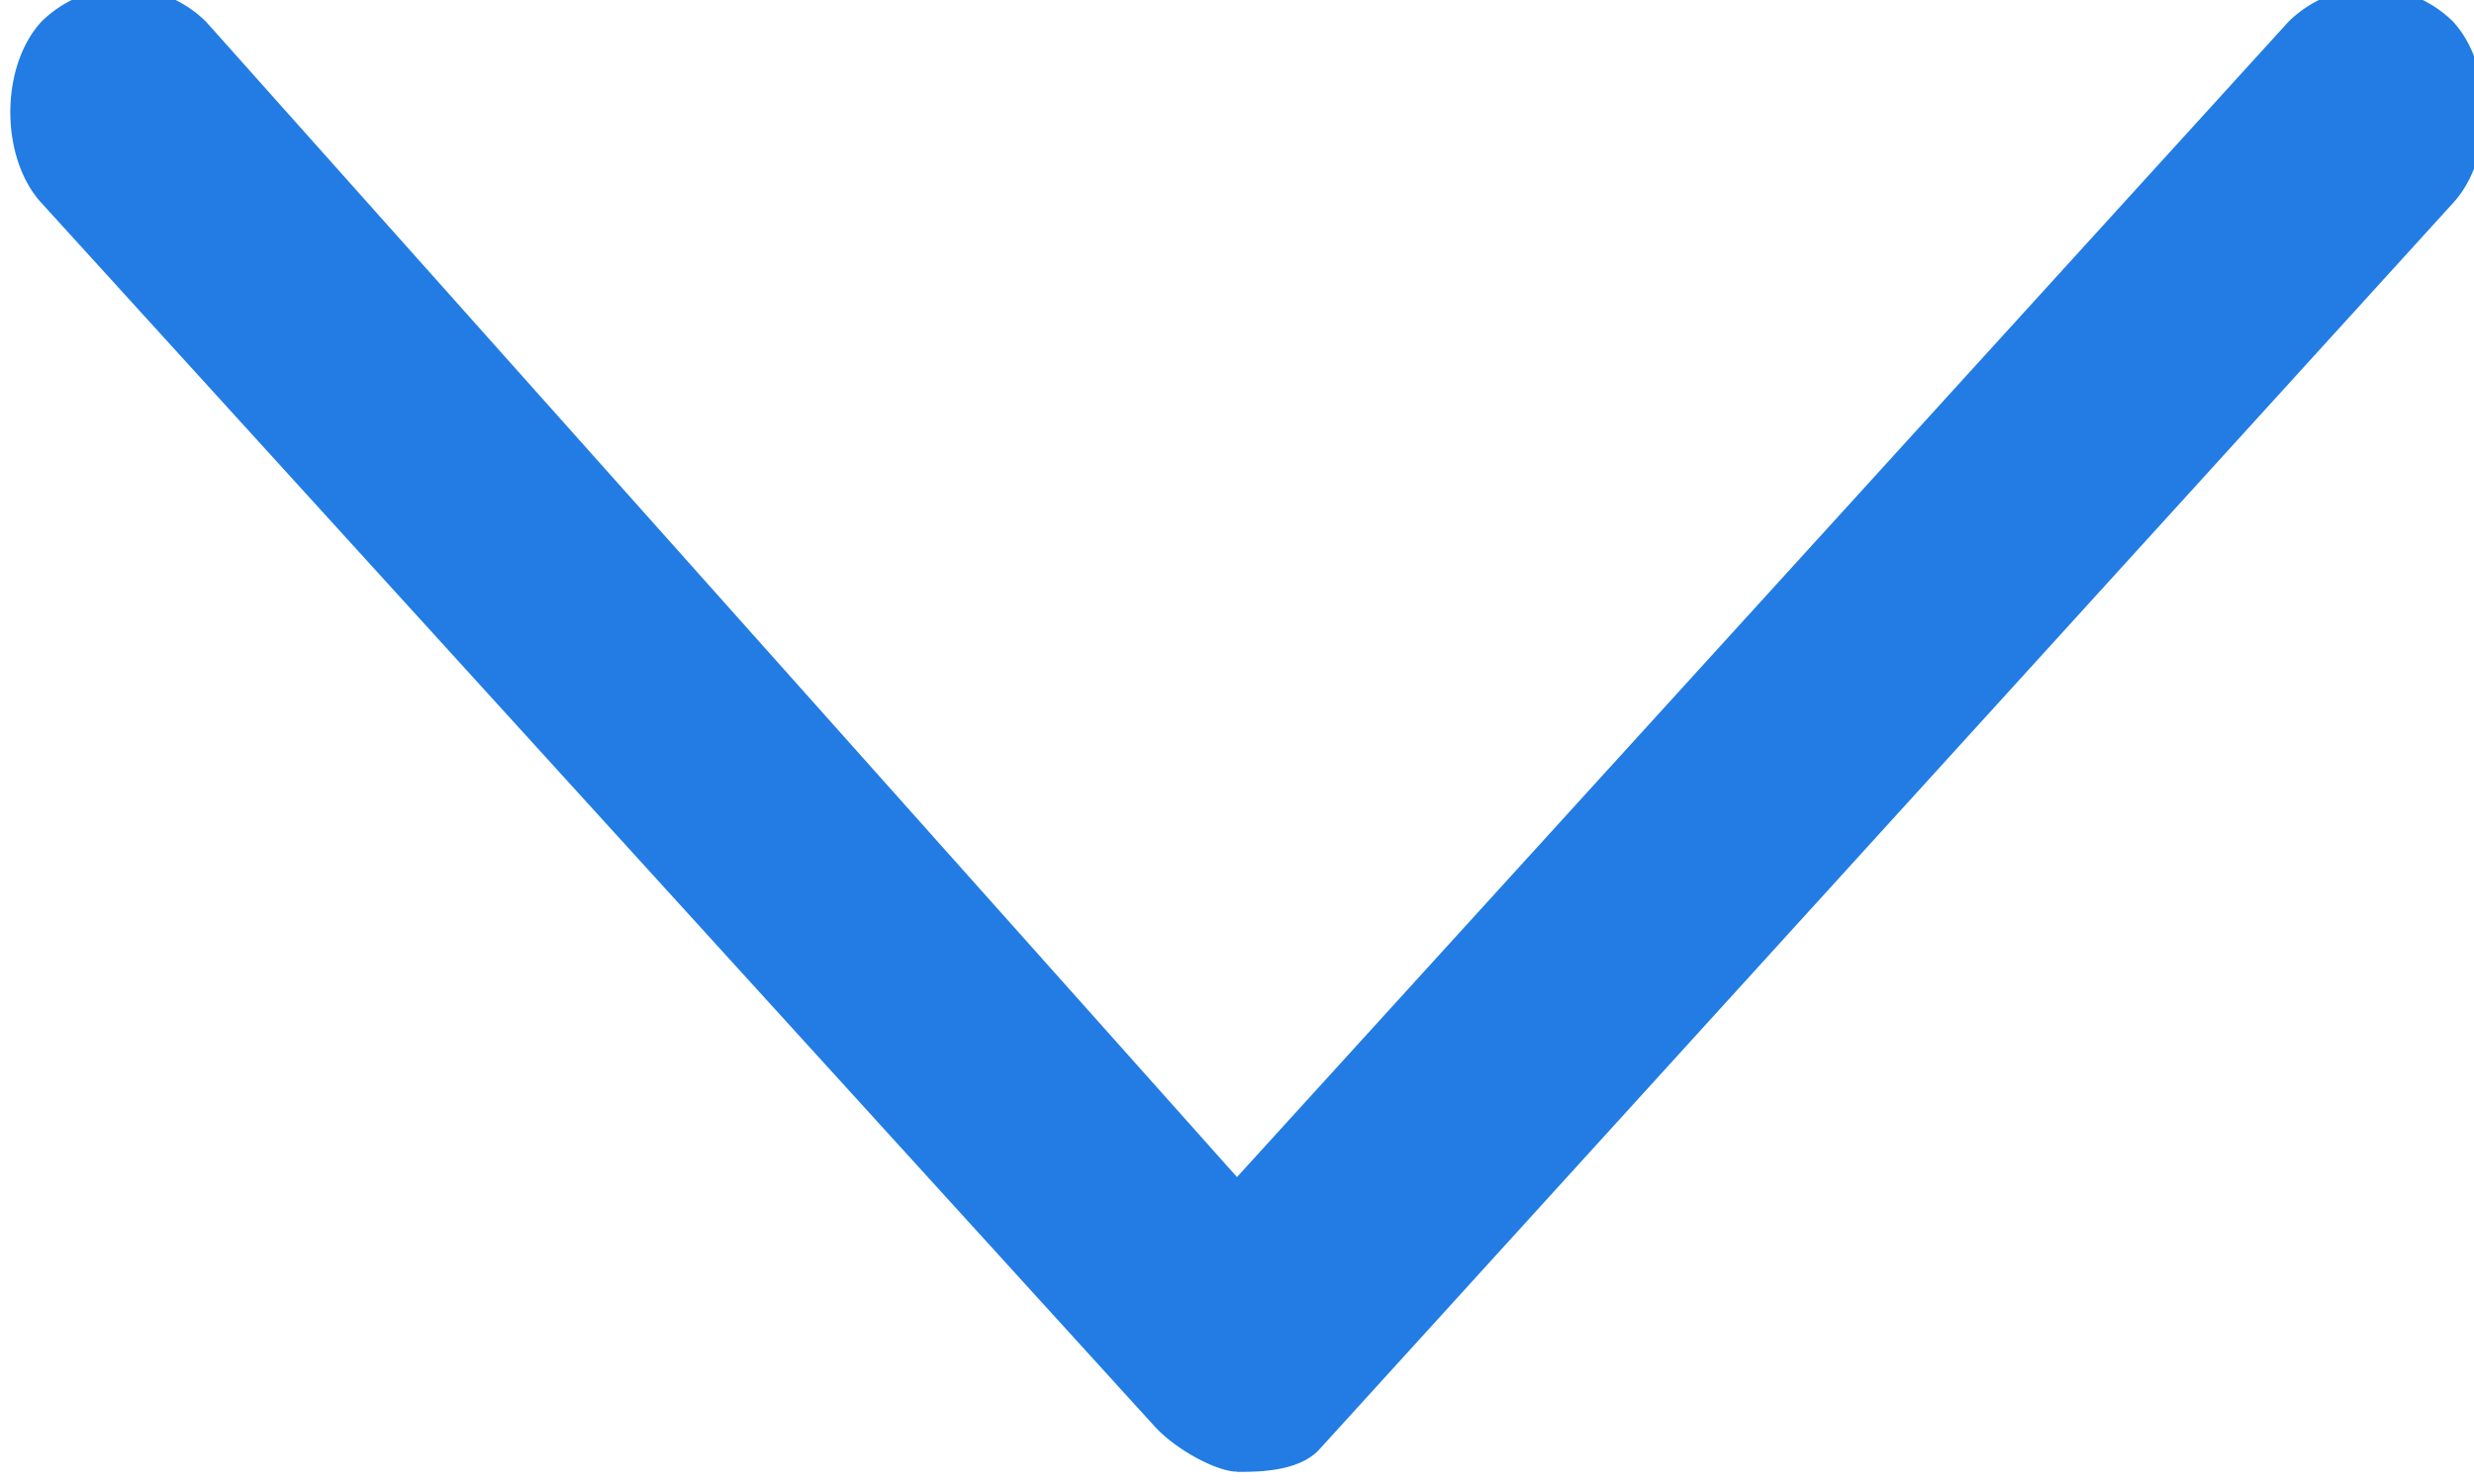 <svg width="10" height="6" fill="none" xmlns="http://www.w3.org/2000/svg"><path d="M5 5.95c-.083 0-.25-.091-.333-.183L.167.82C0 .637 0 .27.167.088a.473.473 0 01.666 0L5 4.759 9.25.088a.473.473 0 01.666 0c.167.183.167.55 0 .732L5.333 5.86c-.083.091-.25.091-.333.091z" fill="#227CE4"/></svg>